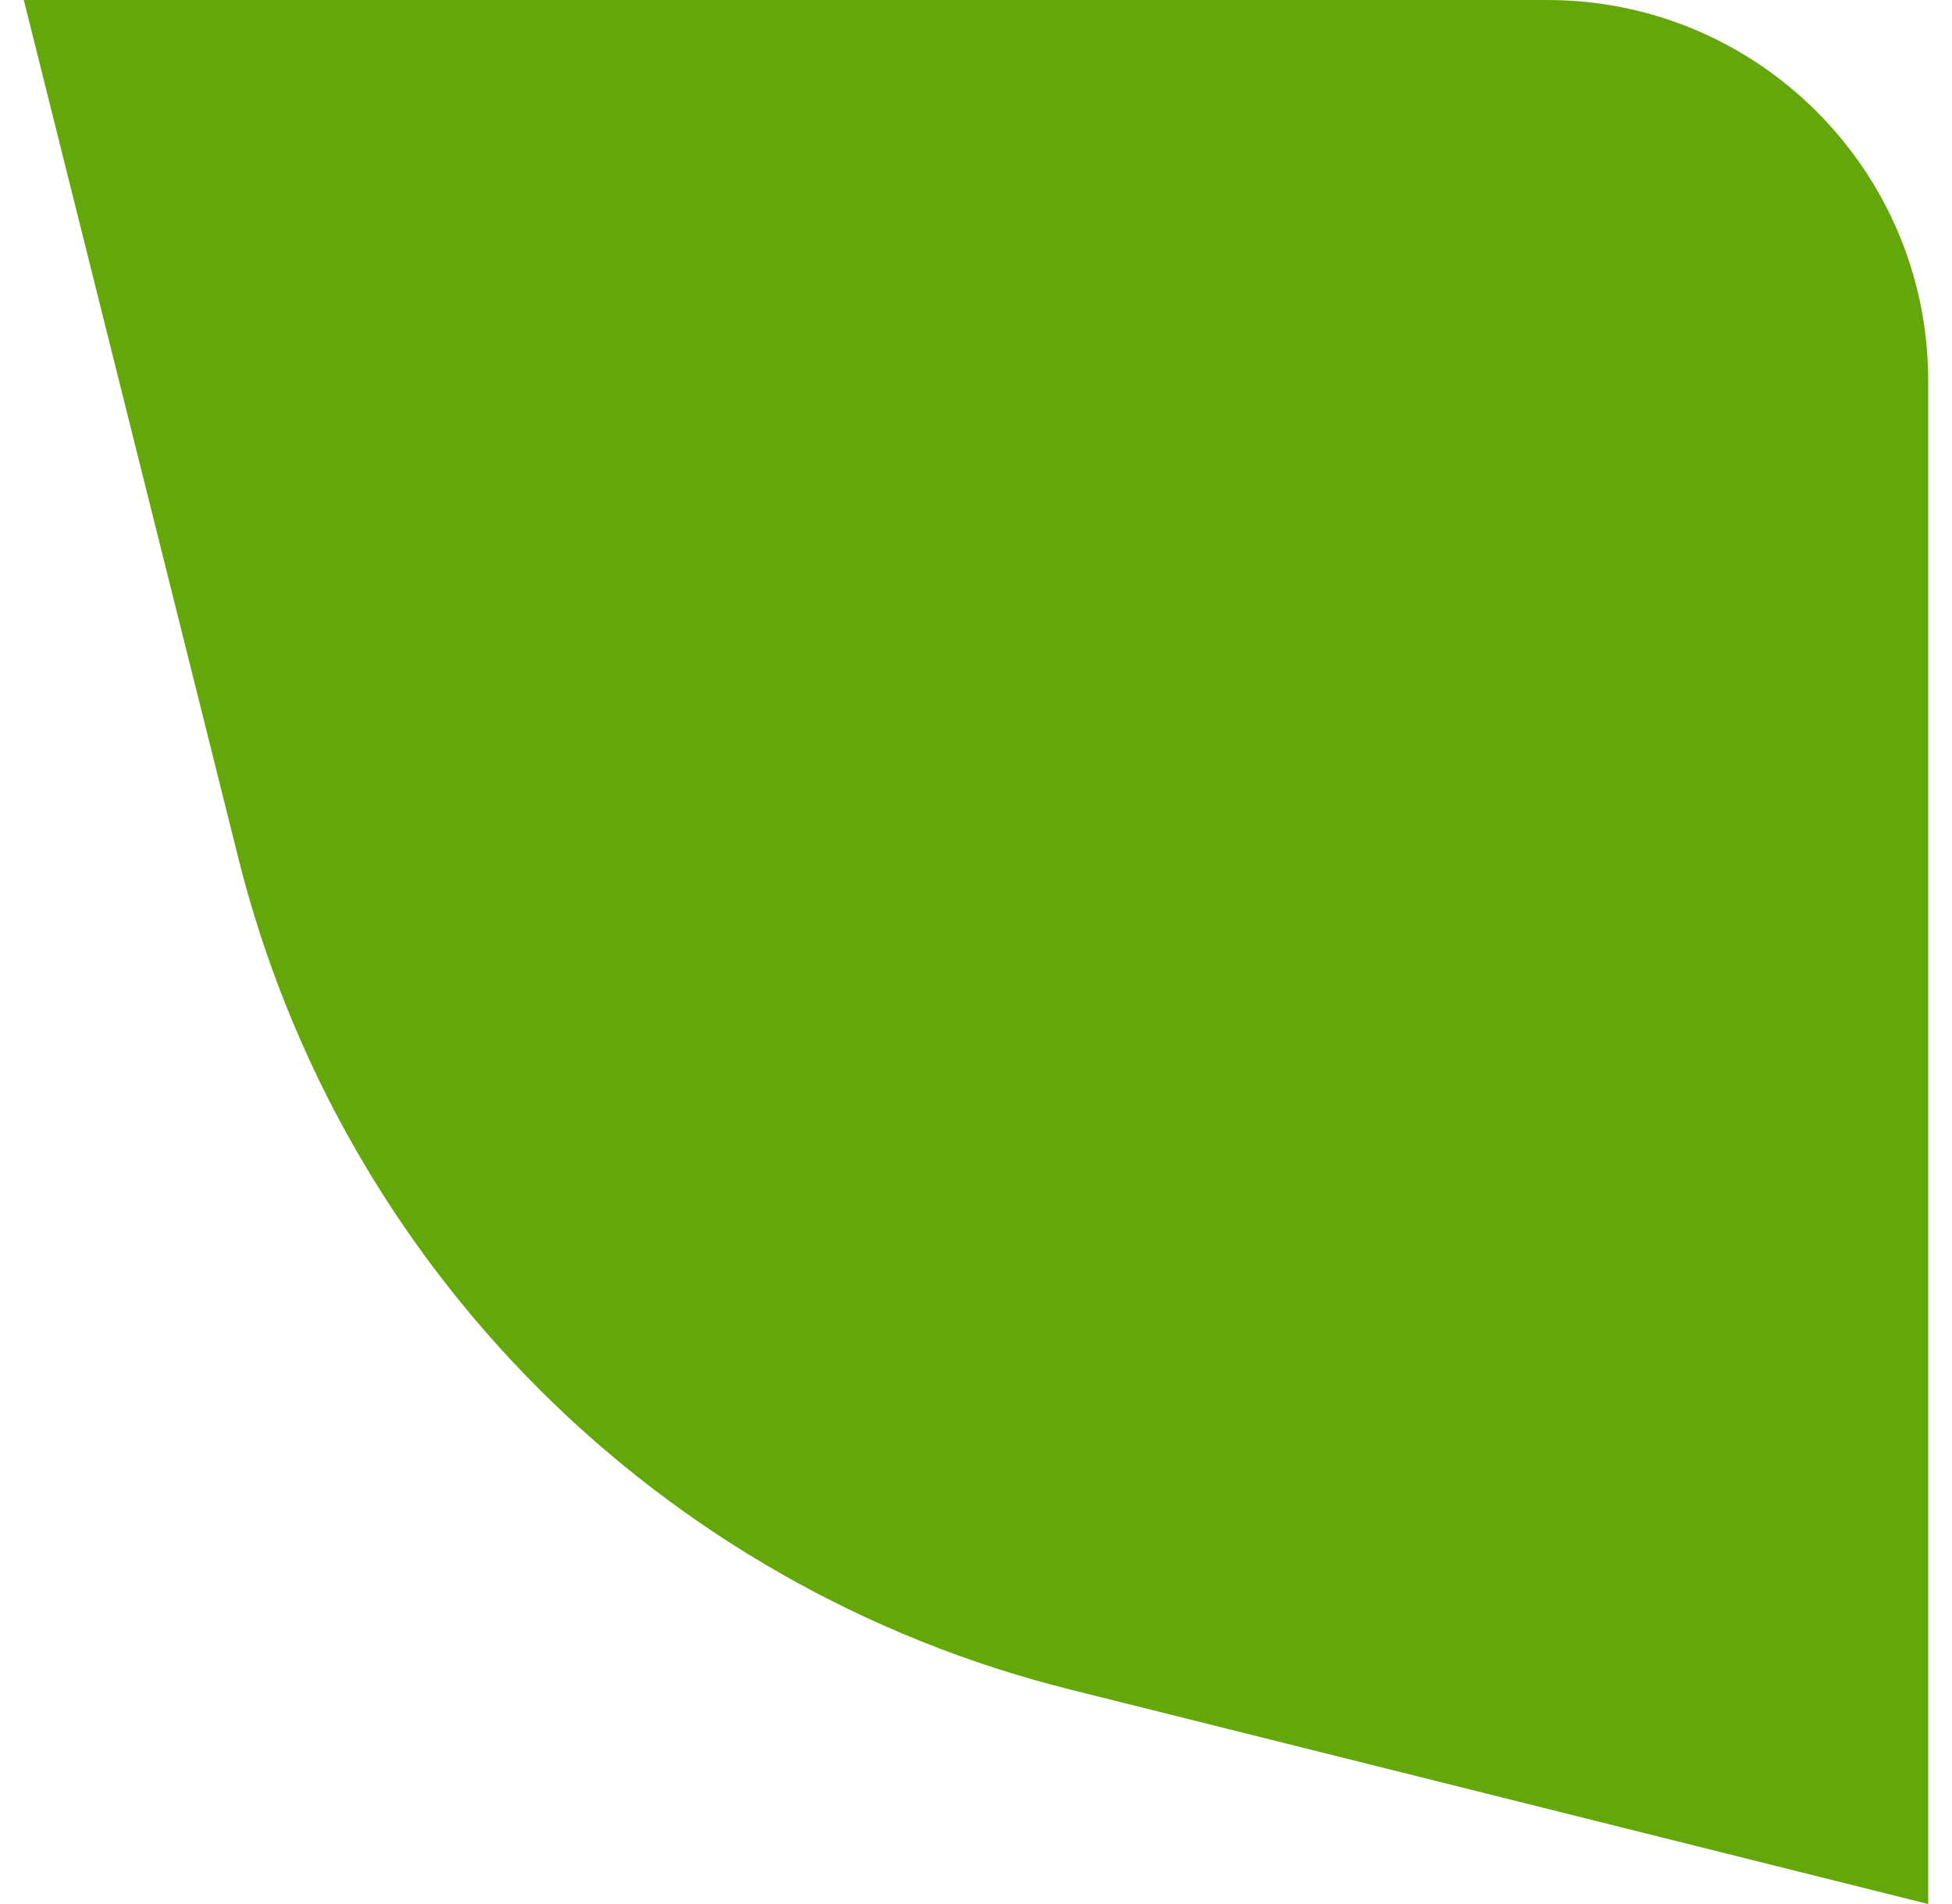 <svg width="41" height="40" viewBox="0 0 41 40" fill="none" xmlns="http://www.w3.org/2000/svg">
<path d="M0.5 0H32.5C36.918 0 40.5 3.582 40.5 8V40L22.47 35.492C13.871 33.343 7.157 26.629 5.007 18.03L0.5 0Z" fill="#64A70B"/>
</svg>
